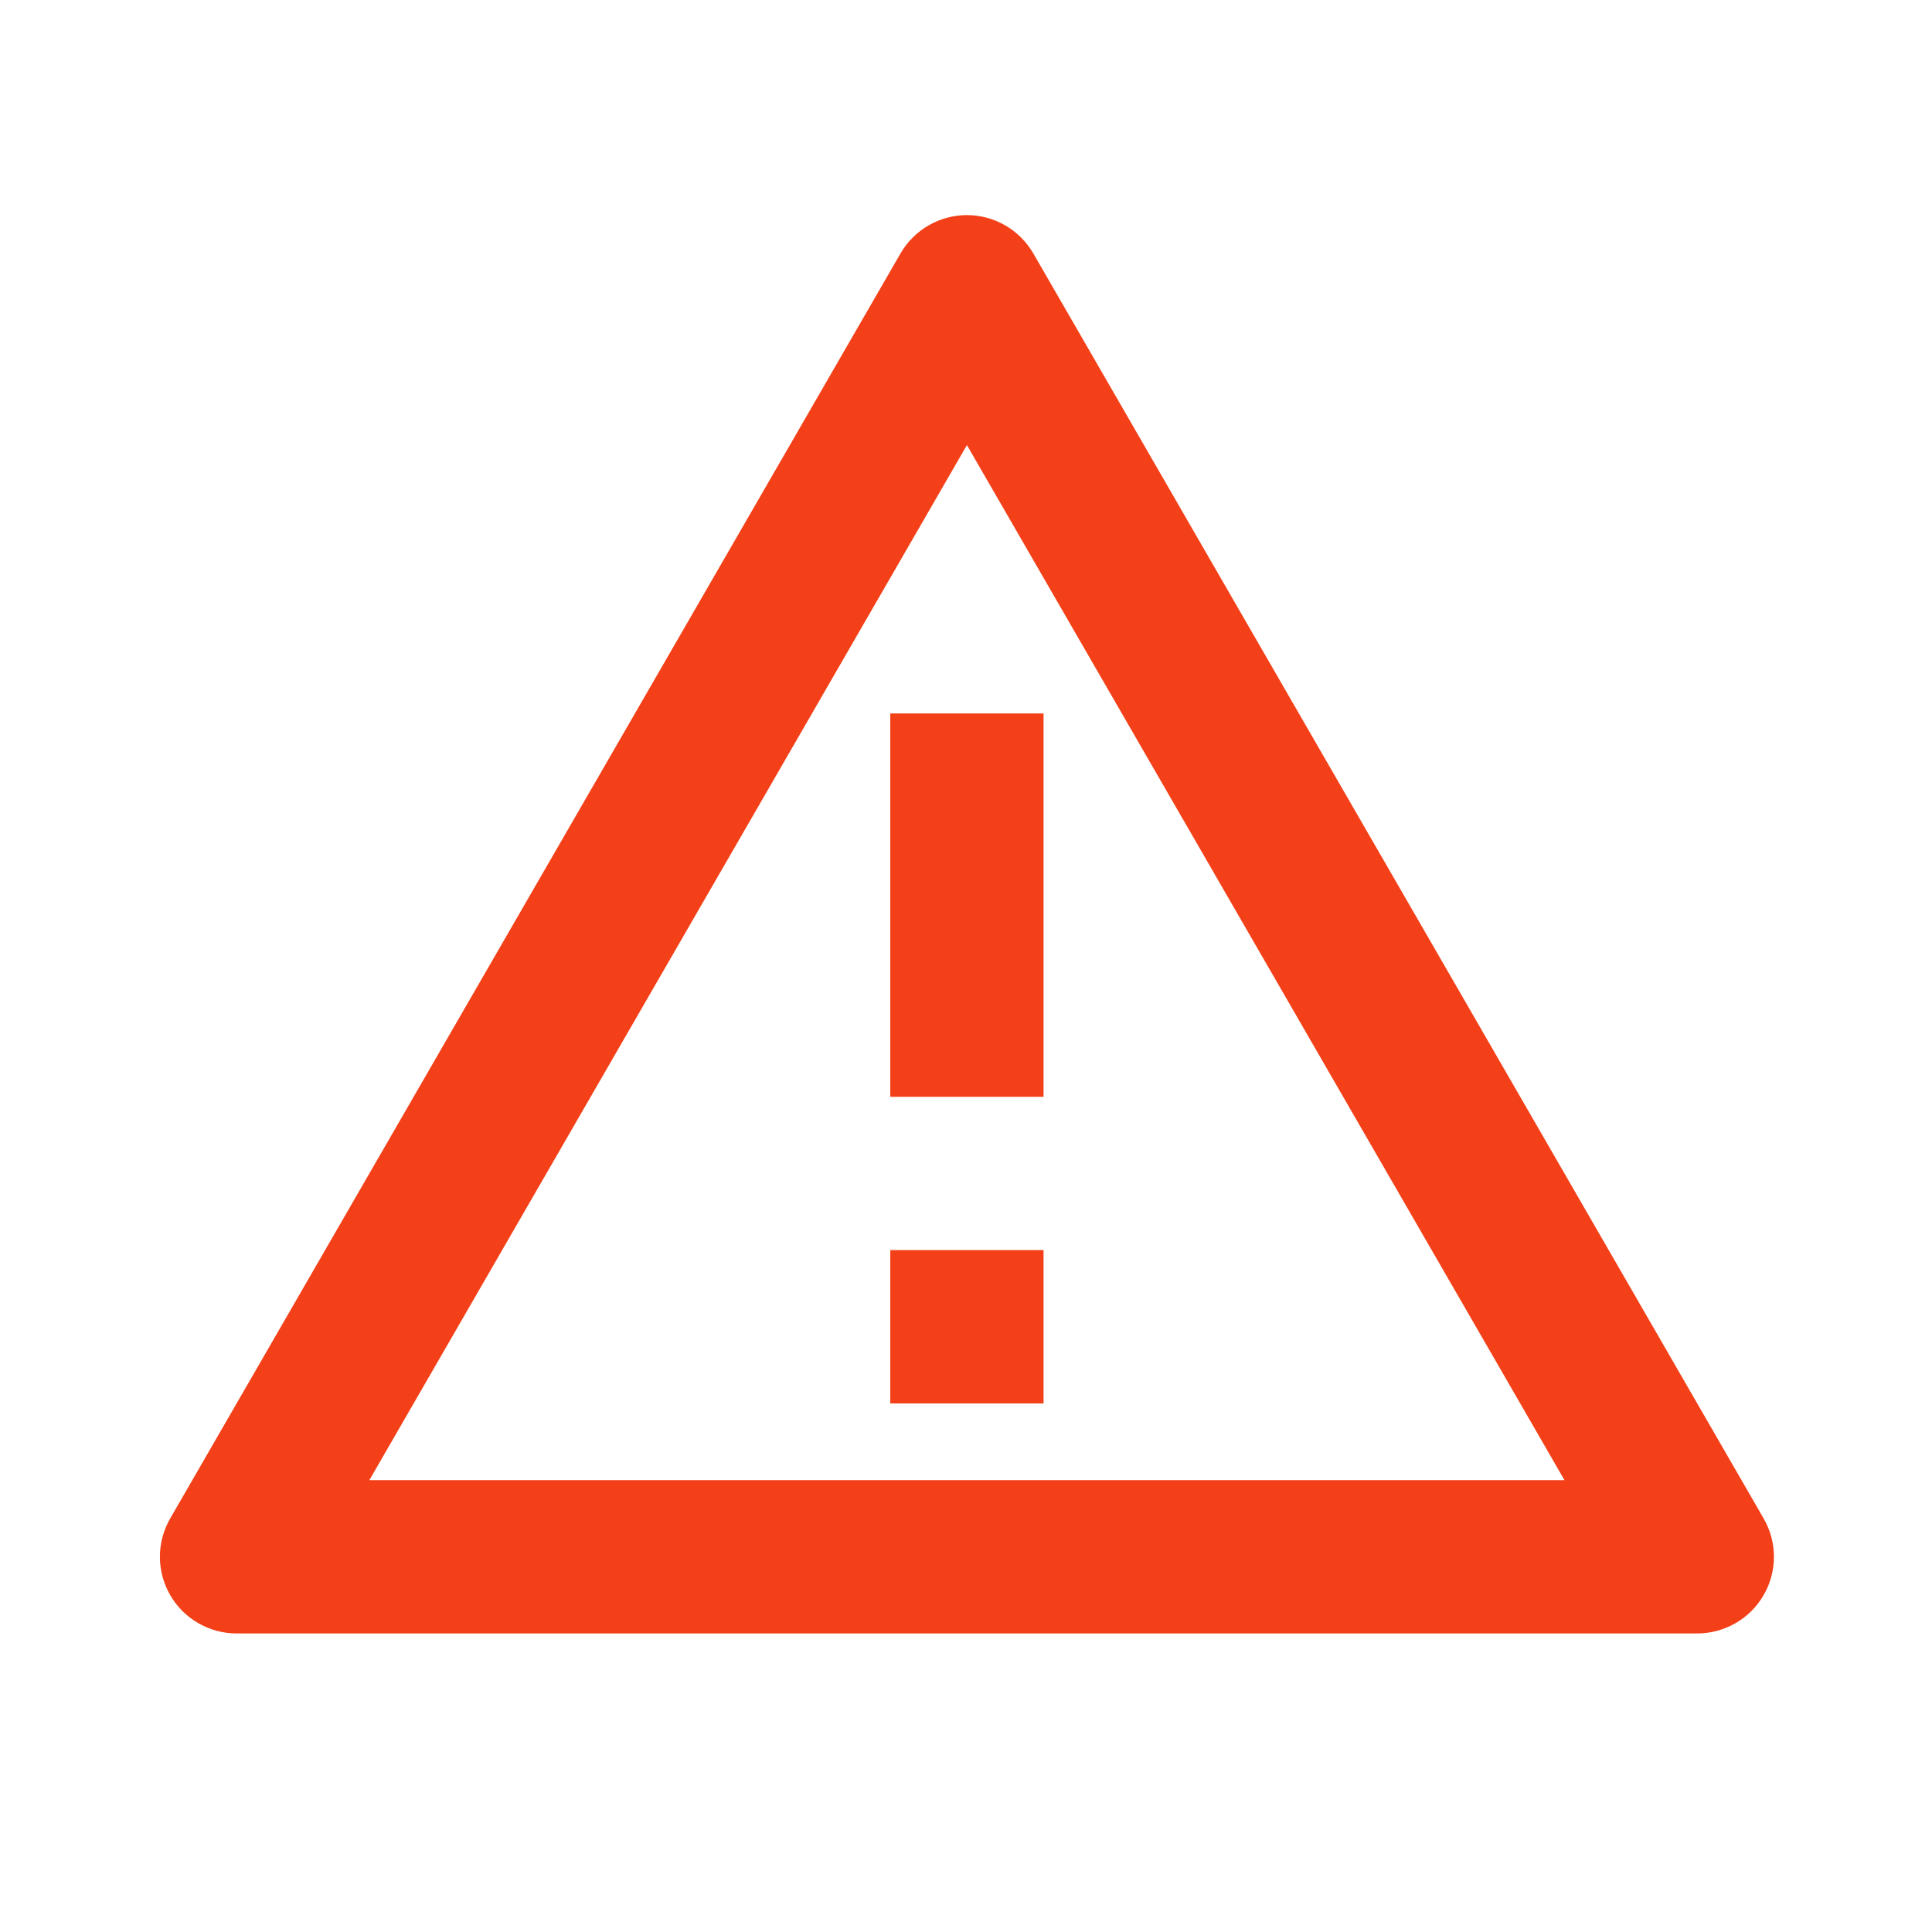 <svg width="21" height="21" viewBox="0 0 21 21" fill="none" xmlns="http://www.w3.org/2000/svg">
<path d="M11.232 2.755L19.17 16.505C19.243 16.632 19.282 16.775 19.282 16.922C19.282 17.068 19.243 17.212 19.17 17.338C19.097 17.465 18.992 17.57 18.865 17.643C18.738 17.716 18.595 17.755 18.448 17.755H2.572C2.425 17.755 2.282 17.716 2.155 17.643C2.028 17.57 1.923 17.465 1.85 17.338C1.777 17.212 1.738 17.068 1.738 16.922C1.738 16.775 1.777 16.632 1.85 16.505L9.788 2.755C9.861 2.628 9.967 2.523 10.093 2.45C10.22 2.377 10.364 2.338 10.51 2.338C10.656 2.338 10.8 2.377 10.927 2.45C11.053 2.523 11.158 2.628 11.232 2.755ZM4.015 16.088H17.005L10.51 4.838L4.015 16.088ZM9.677 13.588H11.343V15.255H9.677V13.588ZM9.677 7.755H11.343V11.922H9.677V7.755Z" fill="#F34018"/>
</svg>

